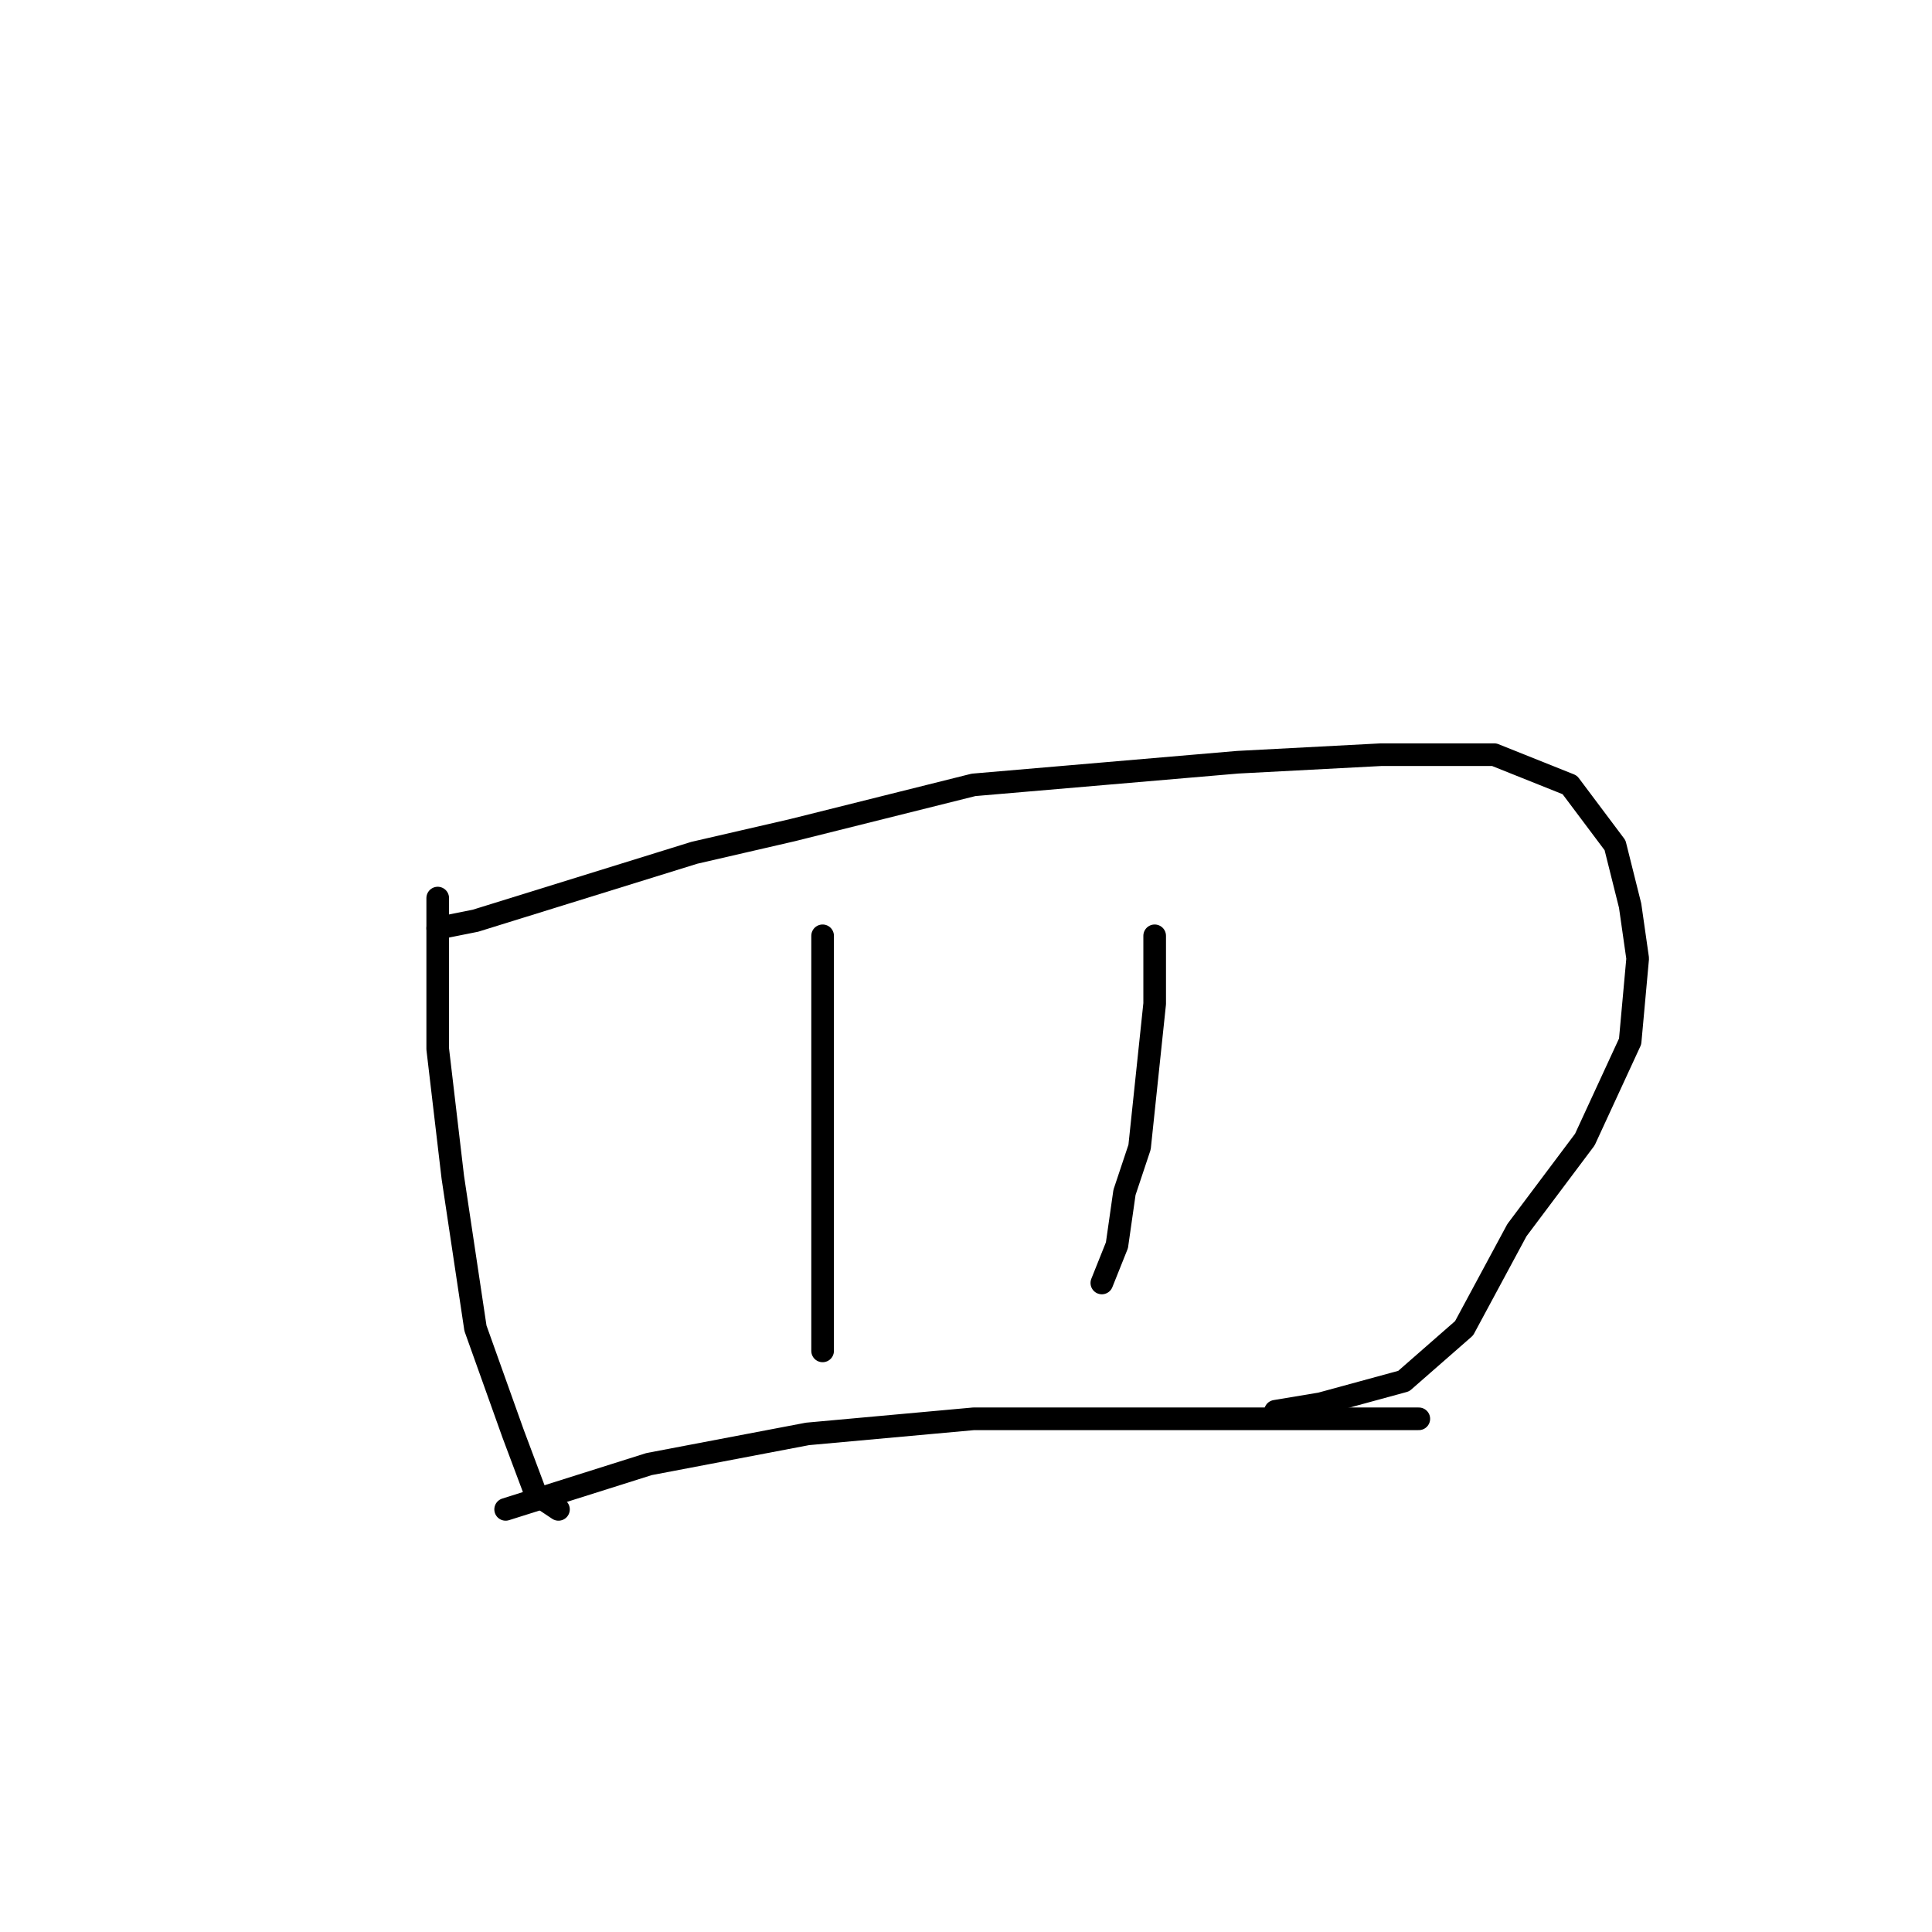 <?xml version="1.0" standalone="no"?>
    <svg width="256" height="256" xmlns="http://www.w3.org/2000/svg" version="1.1">
    <polyline stroke="black" stroke-width="3" stroke-linecap="round" fill="transparent" stroke-linejoin="round" points="58 119 58 125 58 139 60 156 63 176 68 190 71 198 74 200 74 200 " />
        <polyline stroke="black" stroke-width="3" stroke-linecap="round" fill="transparent" stroke-linejoin="round" points="58 123 63 122 92 113 105 110 129 104 164 101 183 100 198 100 208 104 214 112 216 120 217 127 216 138 210 151 201 163 194 176 186 183 175 186 169 187 169 187 " />
        <polyline stroke="black" stroke-width="3" stroke-linecap="round" fill="transparent" stroke-linejoin="round" points="109 124 109 128 109 134 109 149 109 163 109 175 109 179 109 179 " />
        <polyline stroke="black" stroke-width="3" stroke-linecap="round" fill="transparent" stroke-linejoin="round" points="153 124 153 133 151 152 149 158 148 165 146 170 146 170 " />
        <polyline stroke="black" stroke-width="3" stroke-linecap="round" fill="transparent" stroke-linejoin="round" points="67 200 86 194 107 190 129 188 149 188 168 188 183 188 188 188 188 188 " />
        </svg>